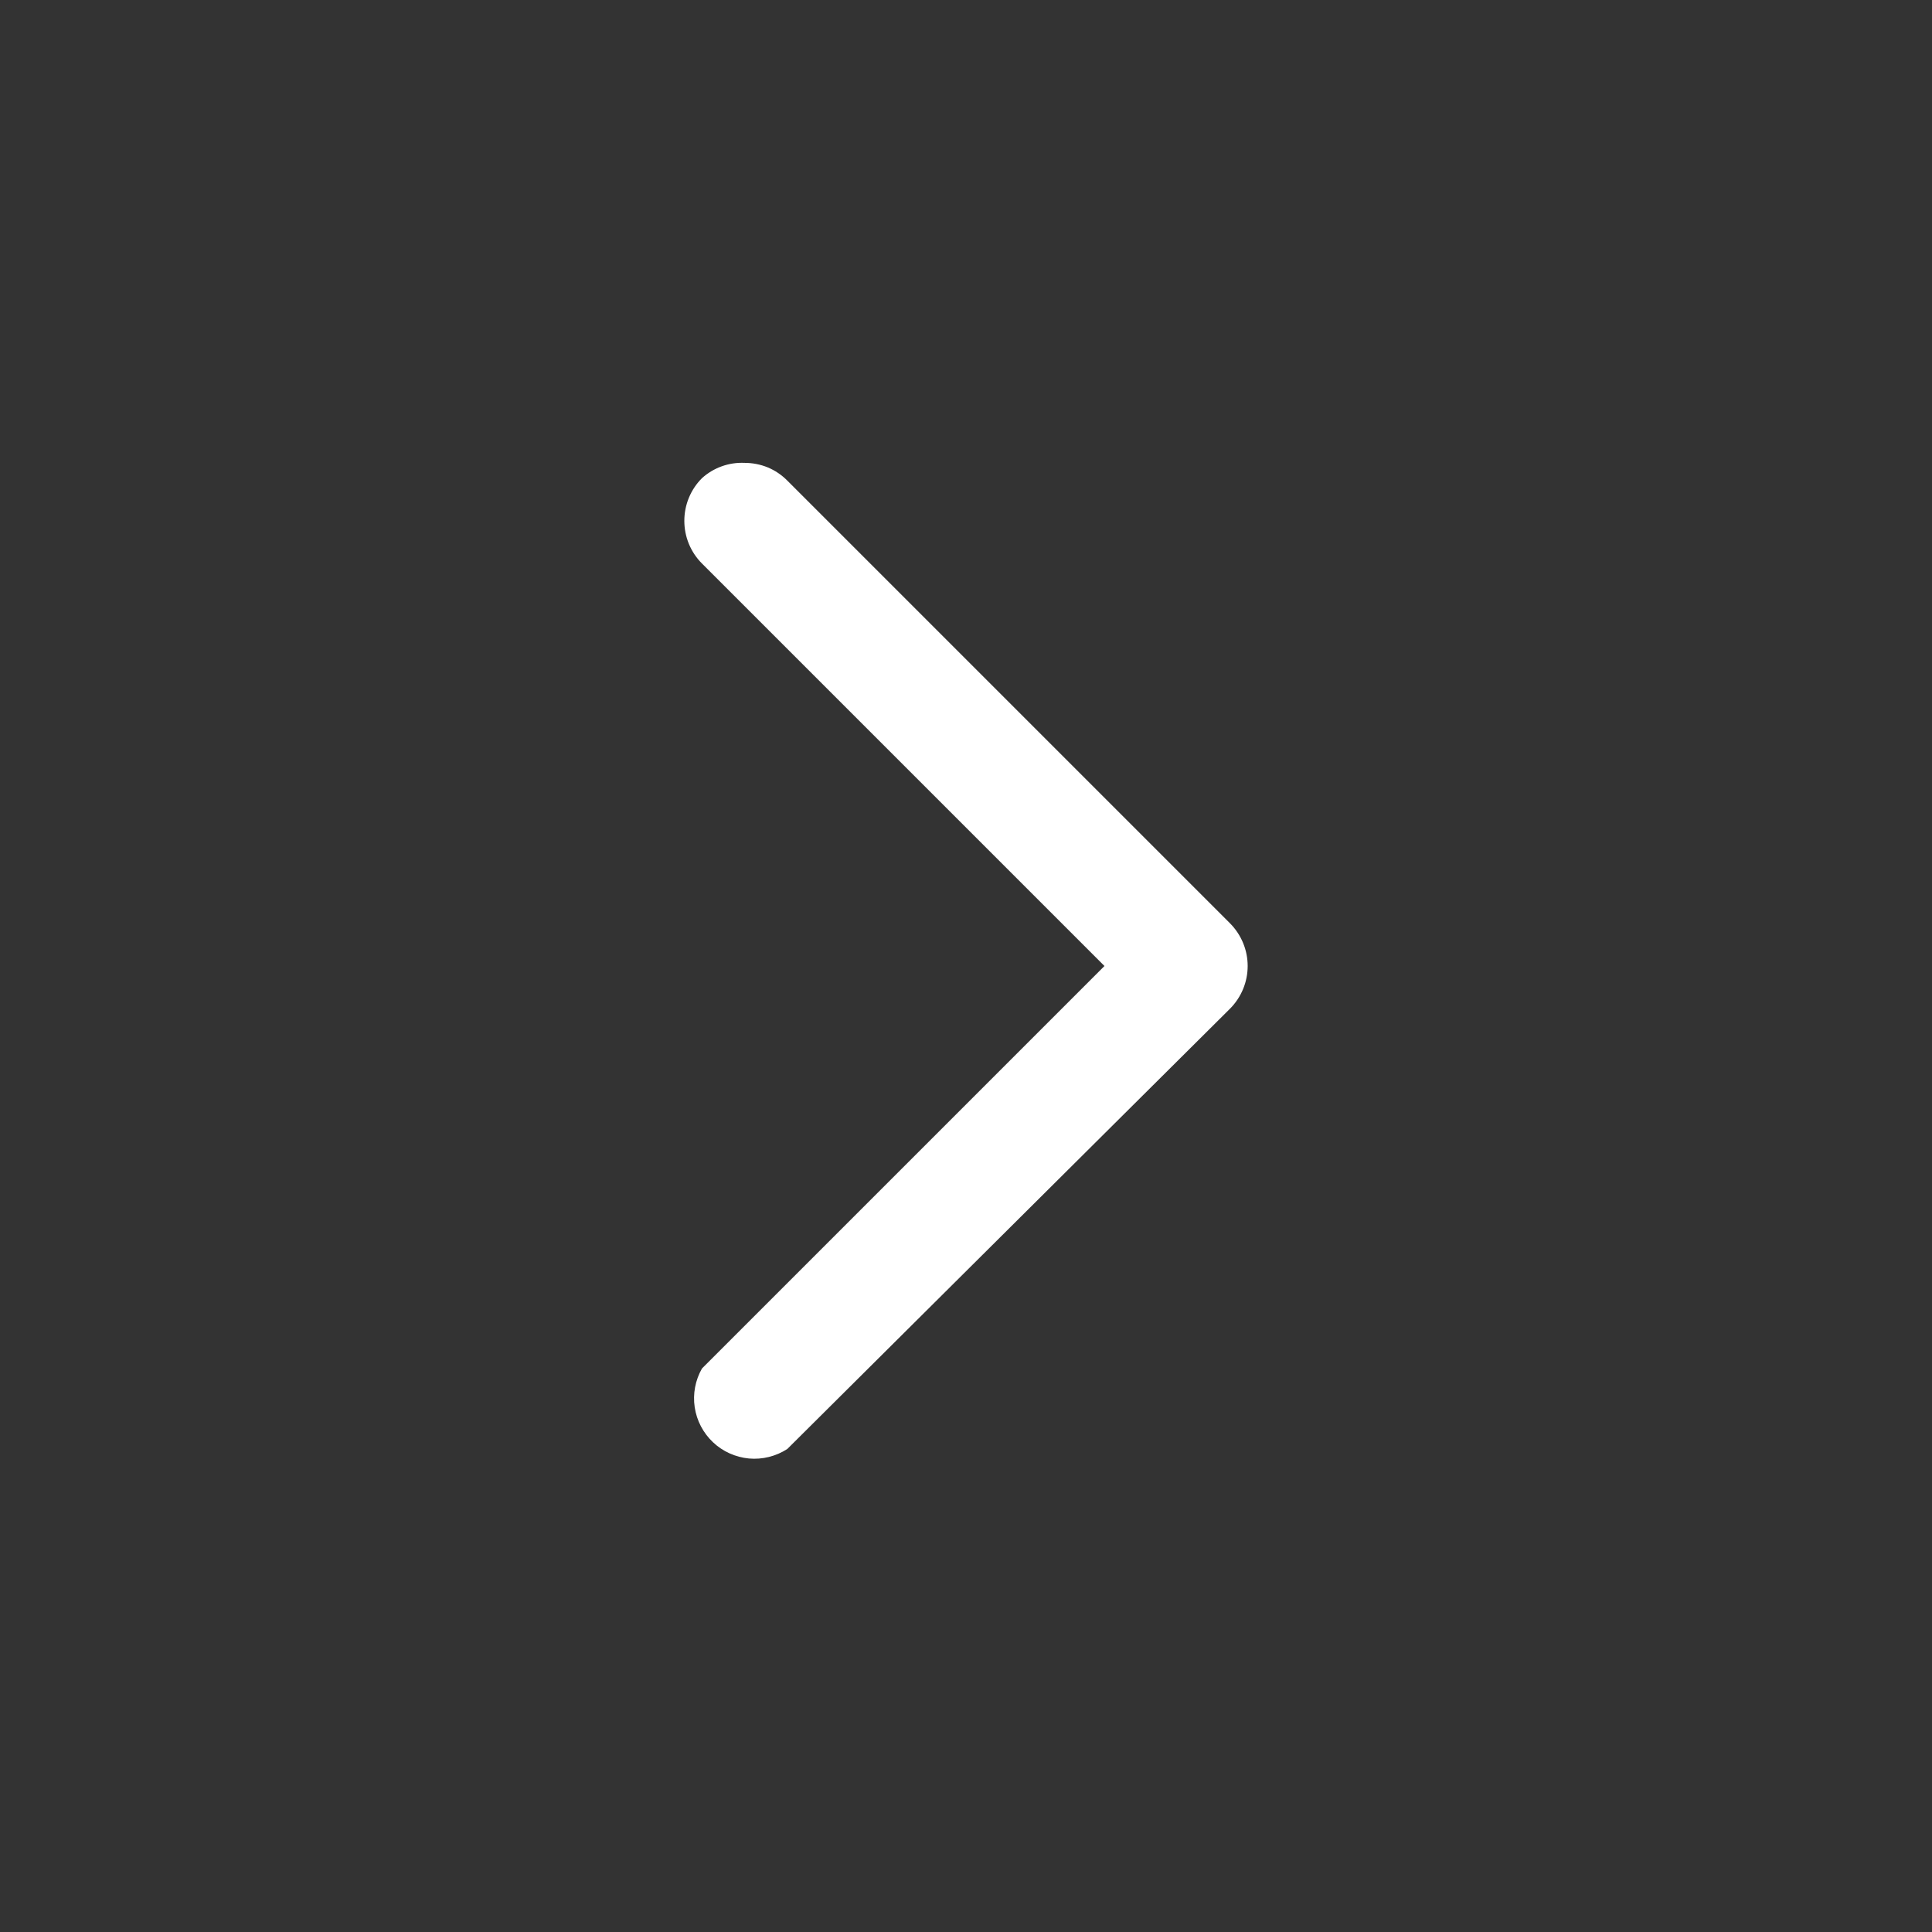 <svg width="24" height="24" viewBox="0 0 24 24" fill="none" xmlns="http://www.w3.org/2000/svg">
<rect x="0" y="0" width="24" height="24" fill="#333333" stroke="none"/>
<path d="M9.25 5.75C9.348 5.75 9.446 5.769 9.537 5.806C9.628 5.844 9.711 5.9 9.78 5.97L15.28 11.47C15.42 11.611 15.499 11.801 15.499 12C15.499 12.199 15.42 12.389 15.28 12.53L9.78 18C9.639 18.091 9.471 18.133 9.304 18.118C9.137 18.102 8.979 18.032 8.857 17.916C8.735 17.801 8.655 17.648 8.63 17.482C8.605 17.316 8.637 17.146 8.72 17L13.72 12L8.72 7C8.579 6.859 8.501 6.669 8.501 6.47C8.501 6.271 8.579 6.081 8.72 5.94C8.865 5.809 9.055 5.741 9.25 5.75Z" fill="white"/>
</svg>
